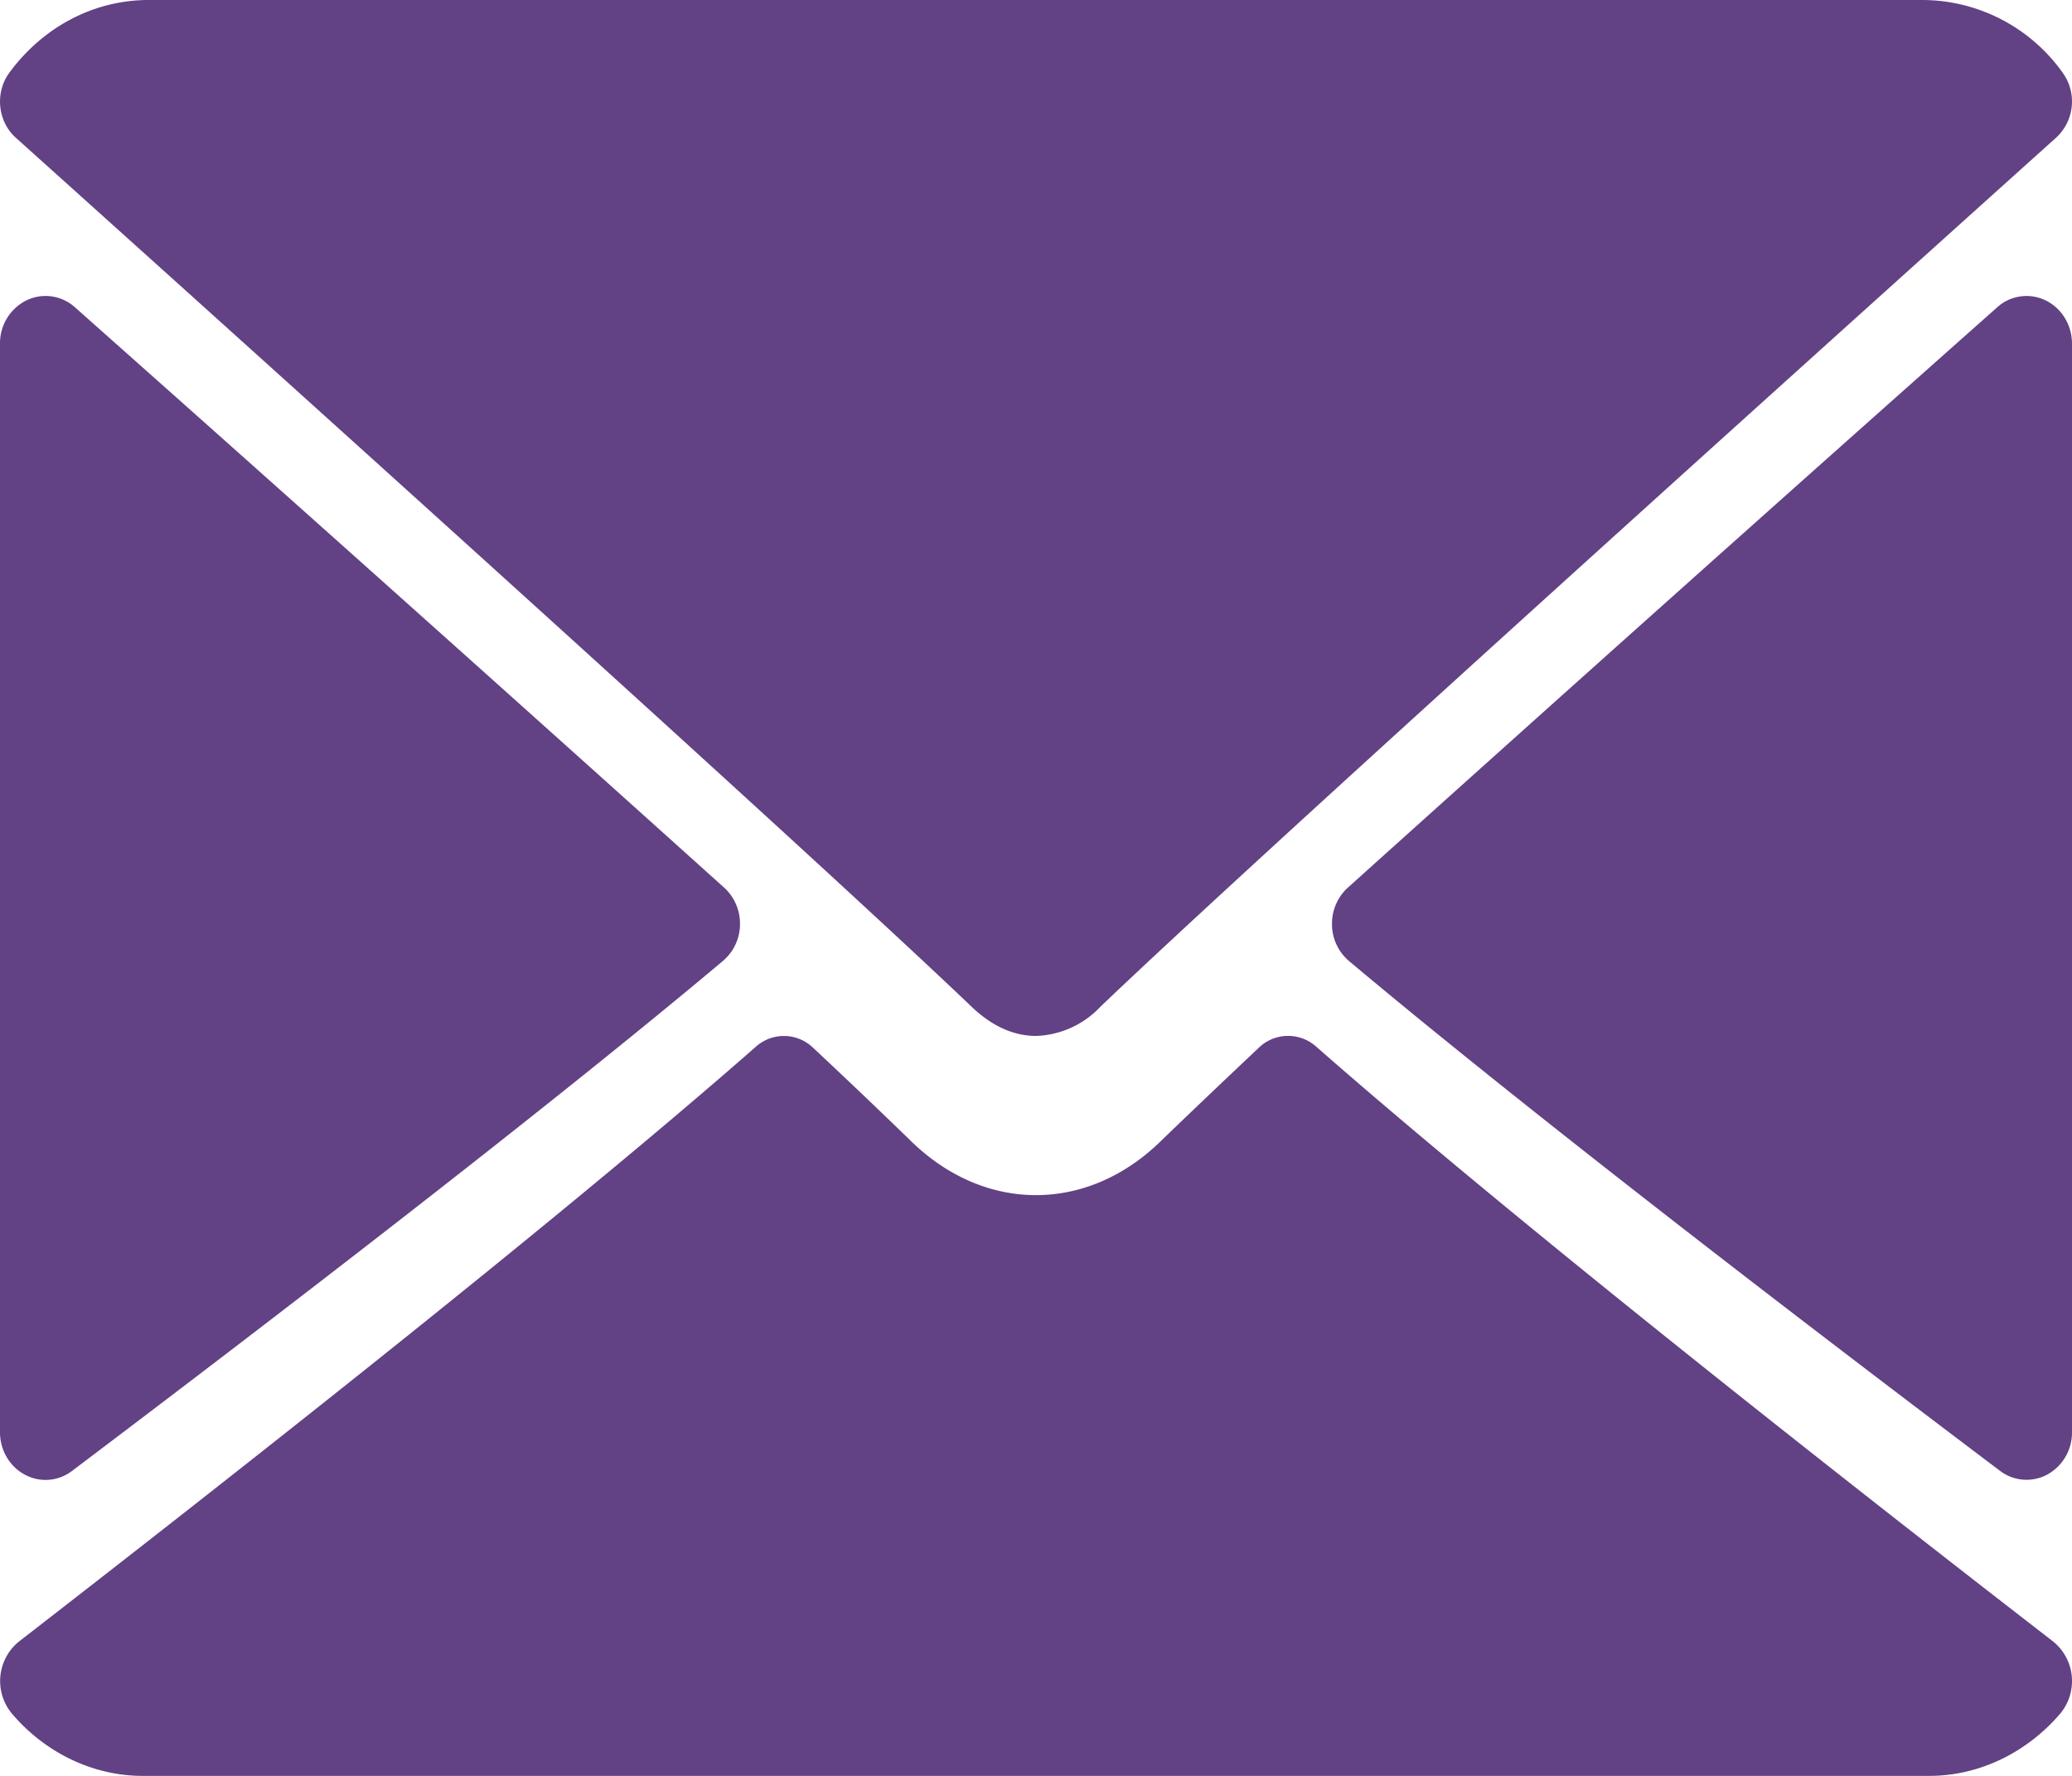 <svg width="14" height="12" xmlns="http://www.w3.org/2000/svg"><g fill="#624185"><path d="M.106.93c1.975 1.775 5.44 4.898 6.458 5.872.137.131.284.198.436.198a.626.626 0 00.435-.197c1.019-.975 4.484-4.098 6.459-5.874a.332.332 0 00.042-.439 1.167 1.167 0 00-.94-.49H1.004c-.367 0-.71.179-.94.49-.1.135-.08.33.042.44zm13.716 1.1a.295.295 0 00-.328.047 896.639 896.639 0 00-4.387 3.921.329.329 0 00-.107.25.327.327 0 00.115.246c1.224 1.027 3.067 2.44 4.399 3.445a.296.296 0 00.319.025.324.324 0 00.167-.286V2.322c0-.125-.07-.24-.178-.292zM.486 9.94c1.332-1.006 3.176-2.42 4.399-3.447A.327.327 0 005 6.248a.329.329 0 00-.107-.25A899.363 899.363 0 00.506 2.076a.296.296 0 00-.328-.046.323.323 0 00-.178.292v7.356c0 .12.064.231.167.286a.293.293 0 00.32-.025z"/><path d="M13.874 11.093c-1.264-.977-3.591-2.8-4.98-4.02a.285.285 0 00-.39.008c-.272.257-.5.474-.662.631-.497.485-1.187.485-1.685 0a48.64 48.64 0 00-.662-.631.284.284 0 00-.388-.008c-1.385 1.216-3.715 3.04-4.98 4.02a.344.344 0 00-.045.488c.227.266.55.419.881.419h12.073c.333 0 .654-.153.883-.419a.344.344 0 00-.045-.488z"/></g></svg>